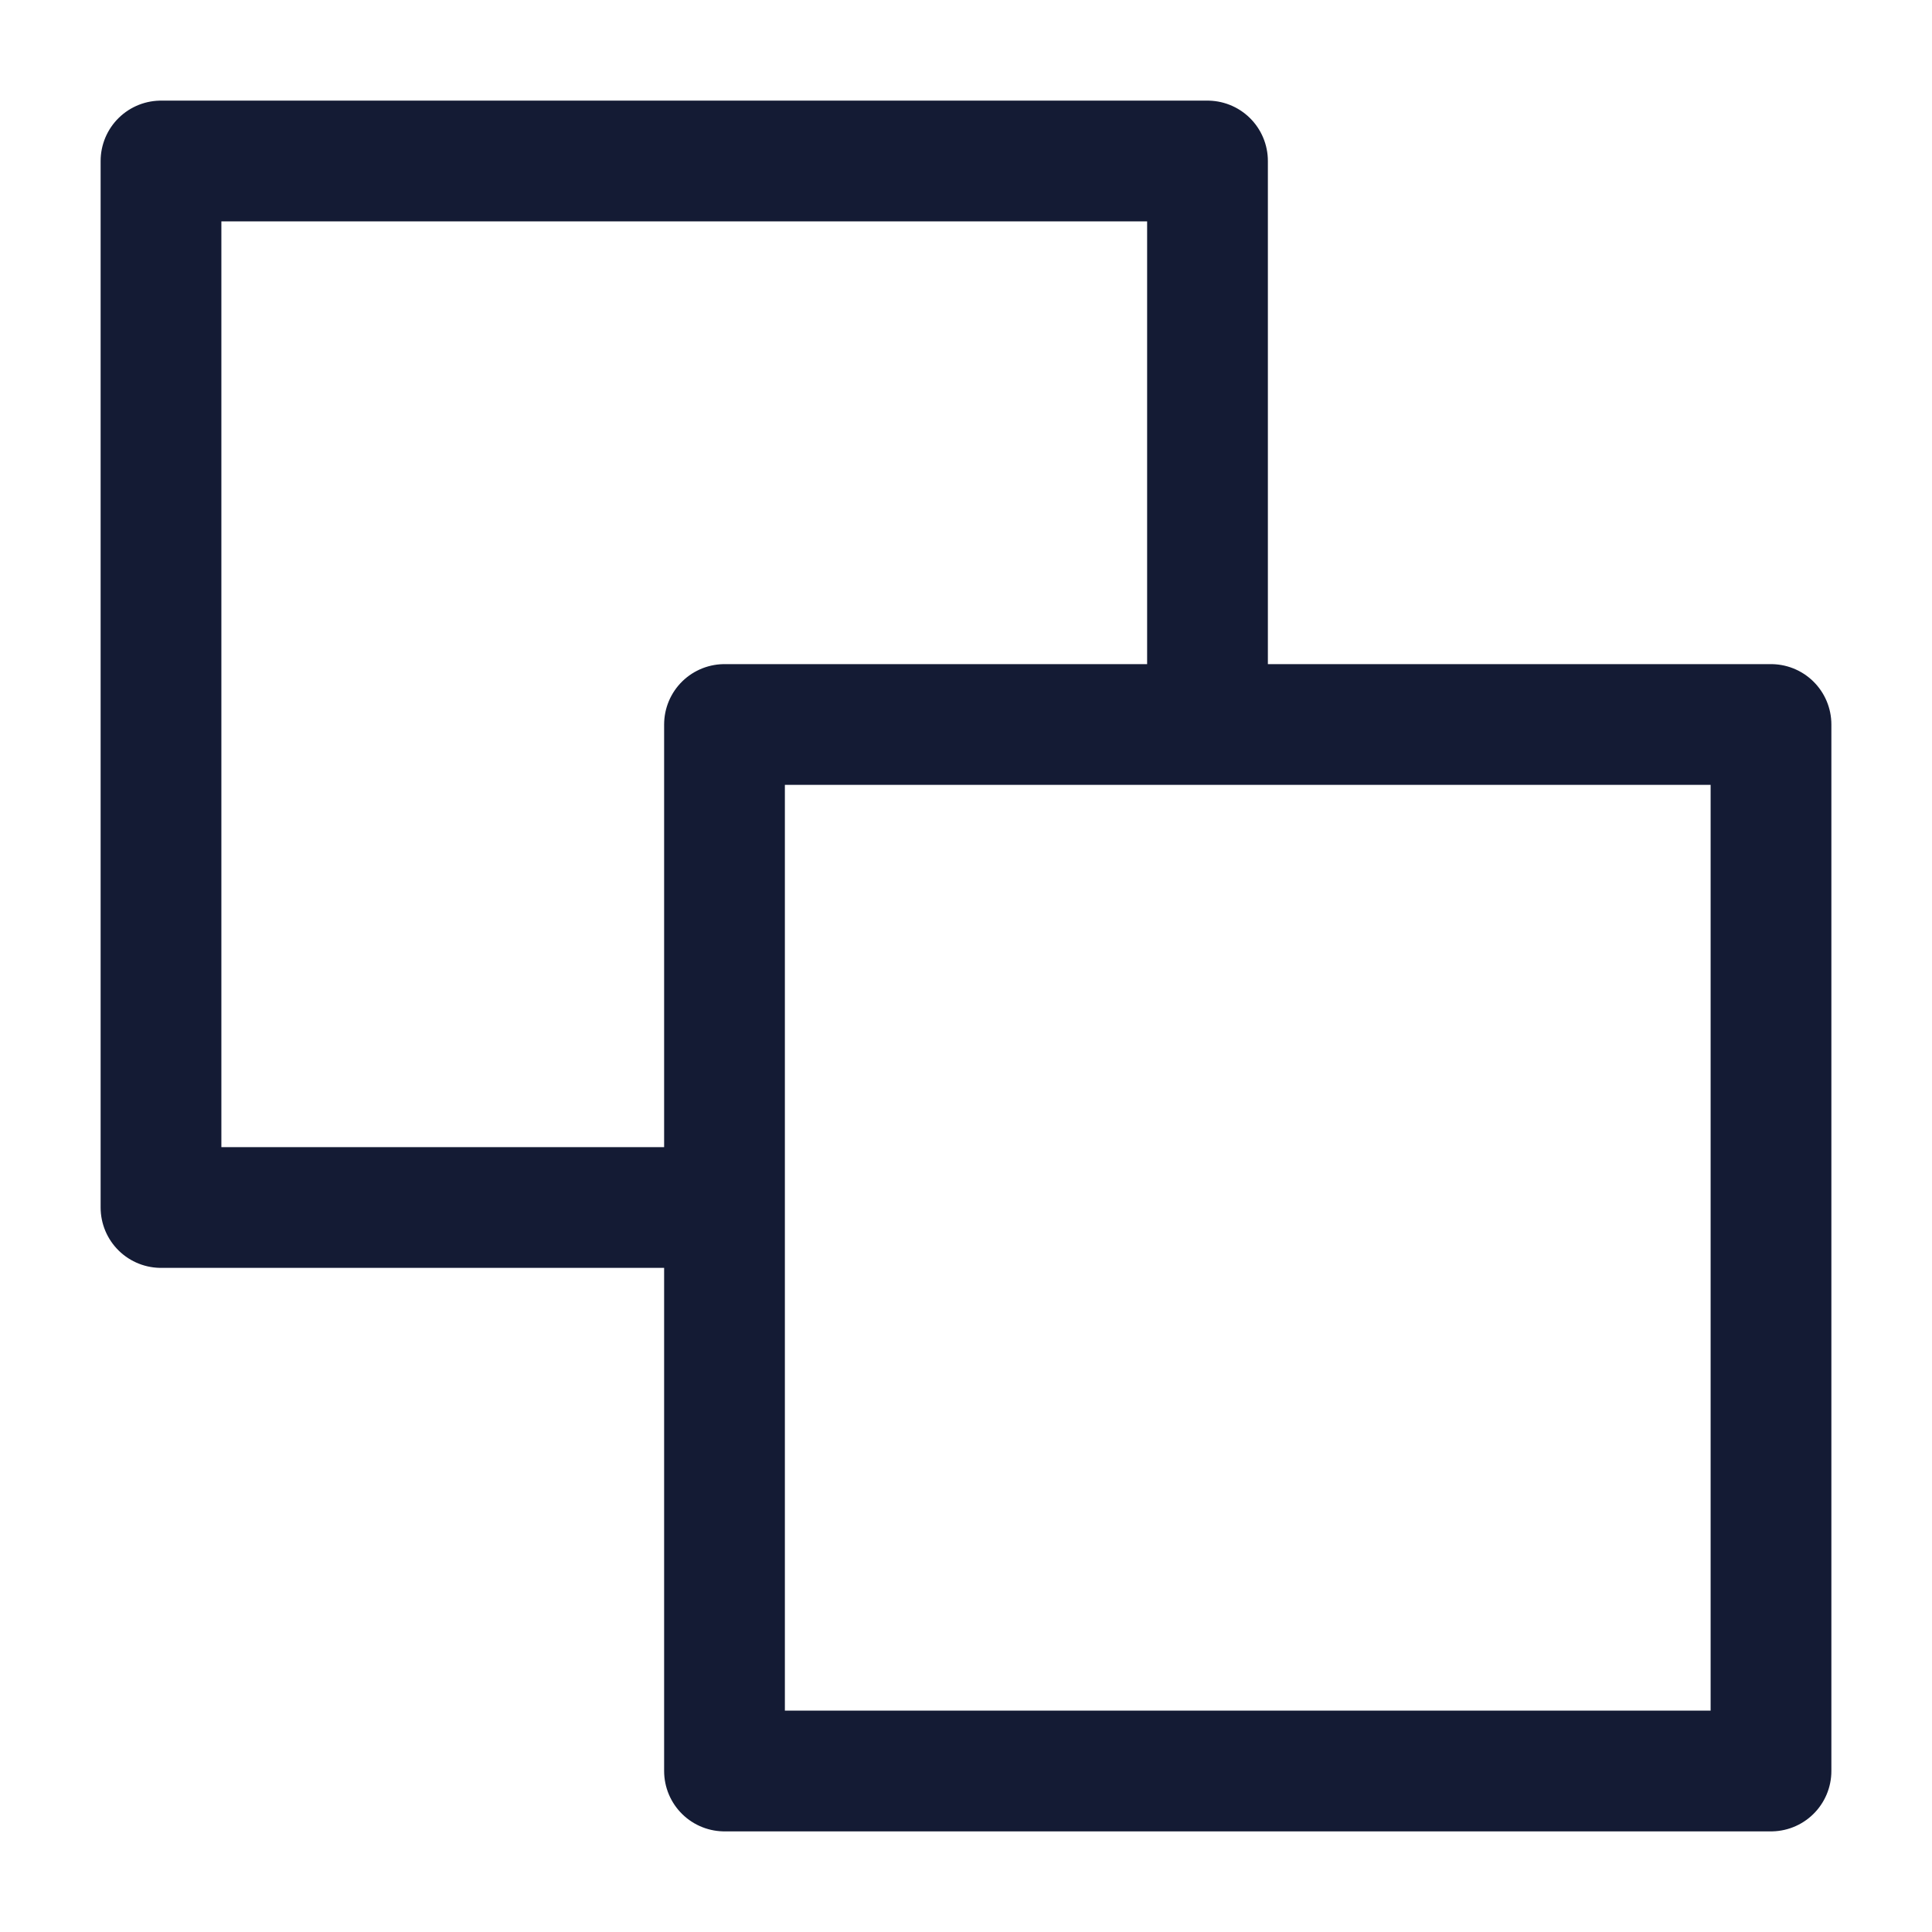 <svg width="24" height="24" viewBox="0 0 24 24" fill="none" xmlns="http://www.w3.org/2000/svg">
<path d="M22 9H9V22H22V9Z" stroke="#141B34" stroke-width="1.5" stroke-linejoin="round"/>
<path d="M15 9V2H2V15H9" stroke="#141B34" stroke-width="1.5" stroke-linejoin="round"/>
</svg>
